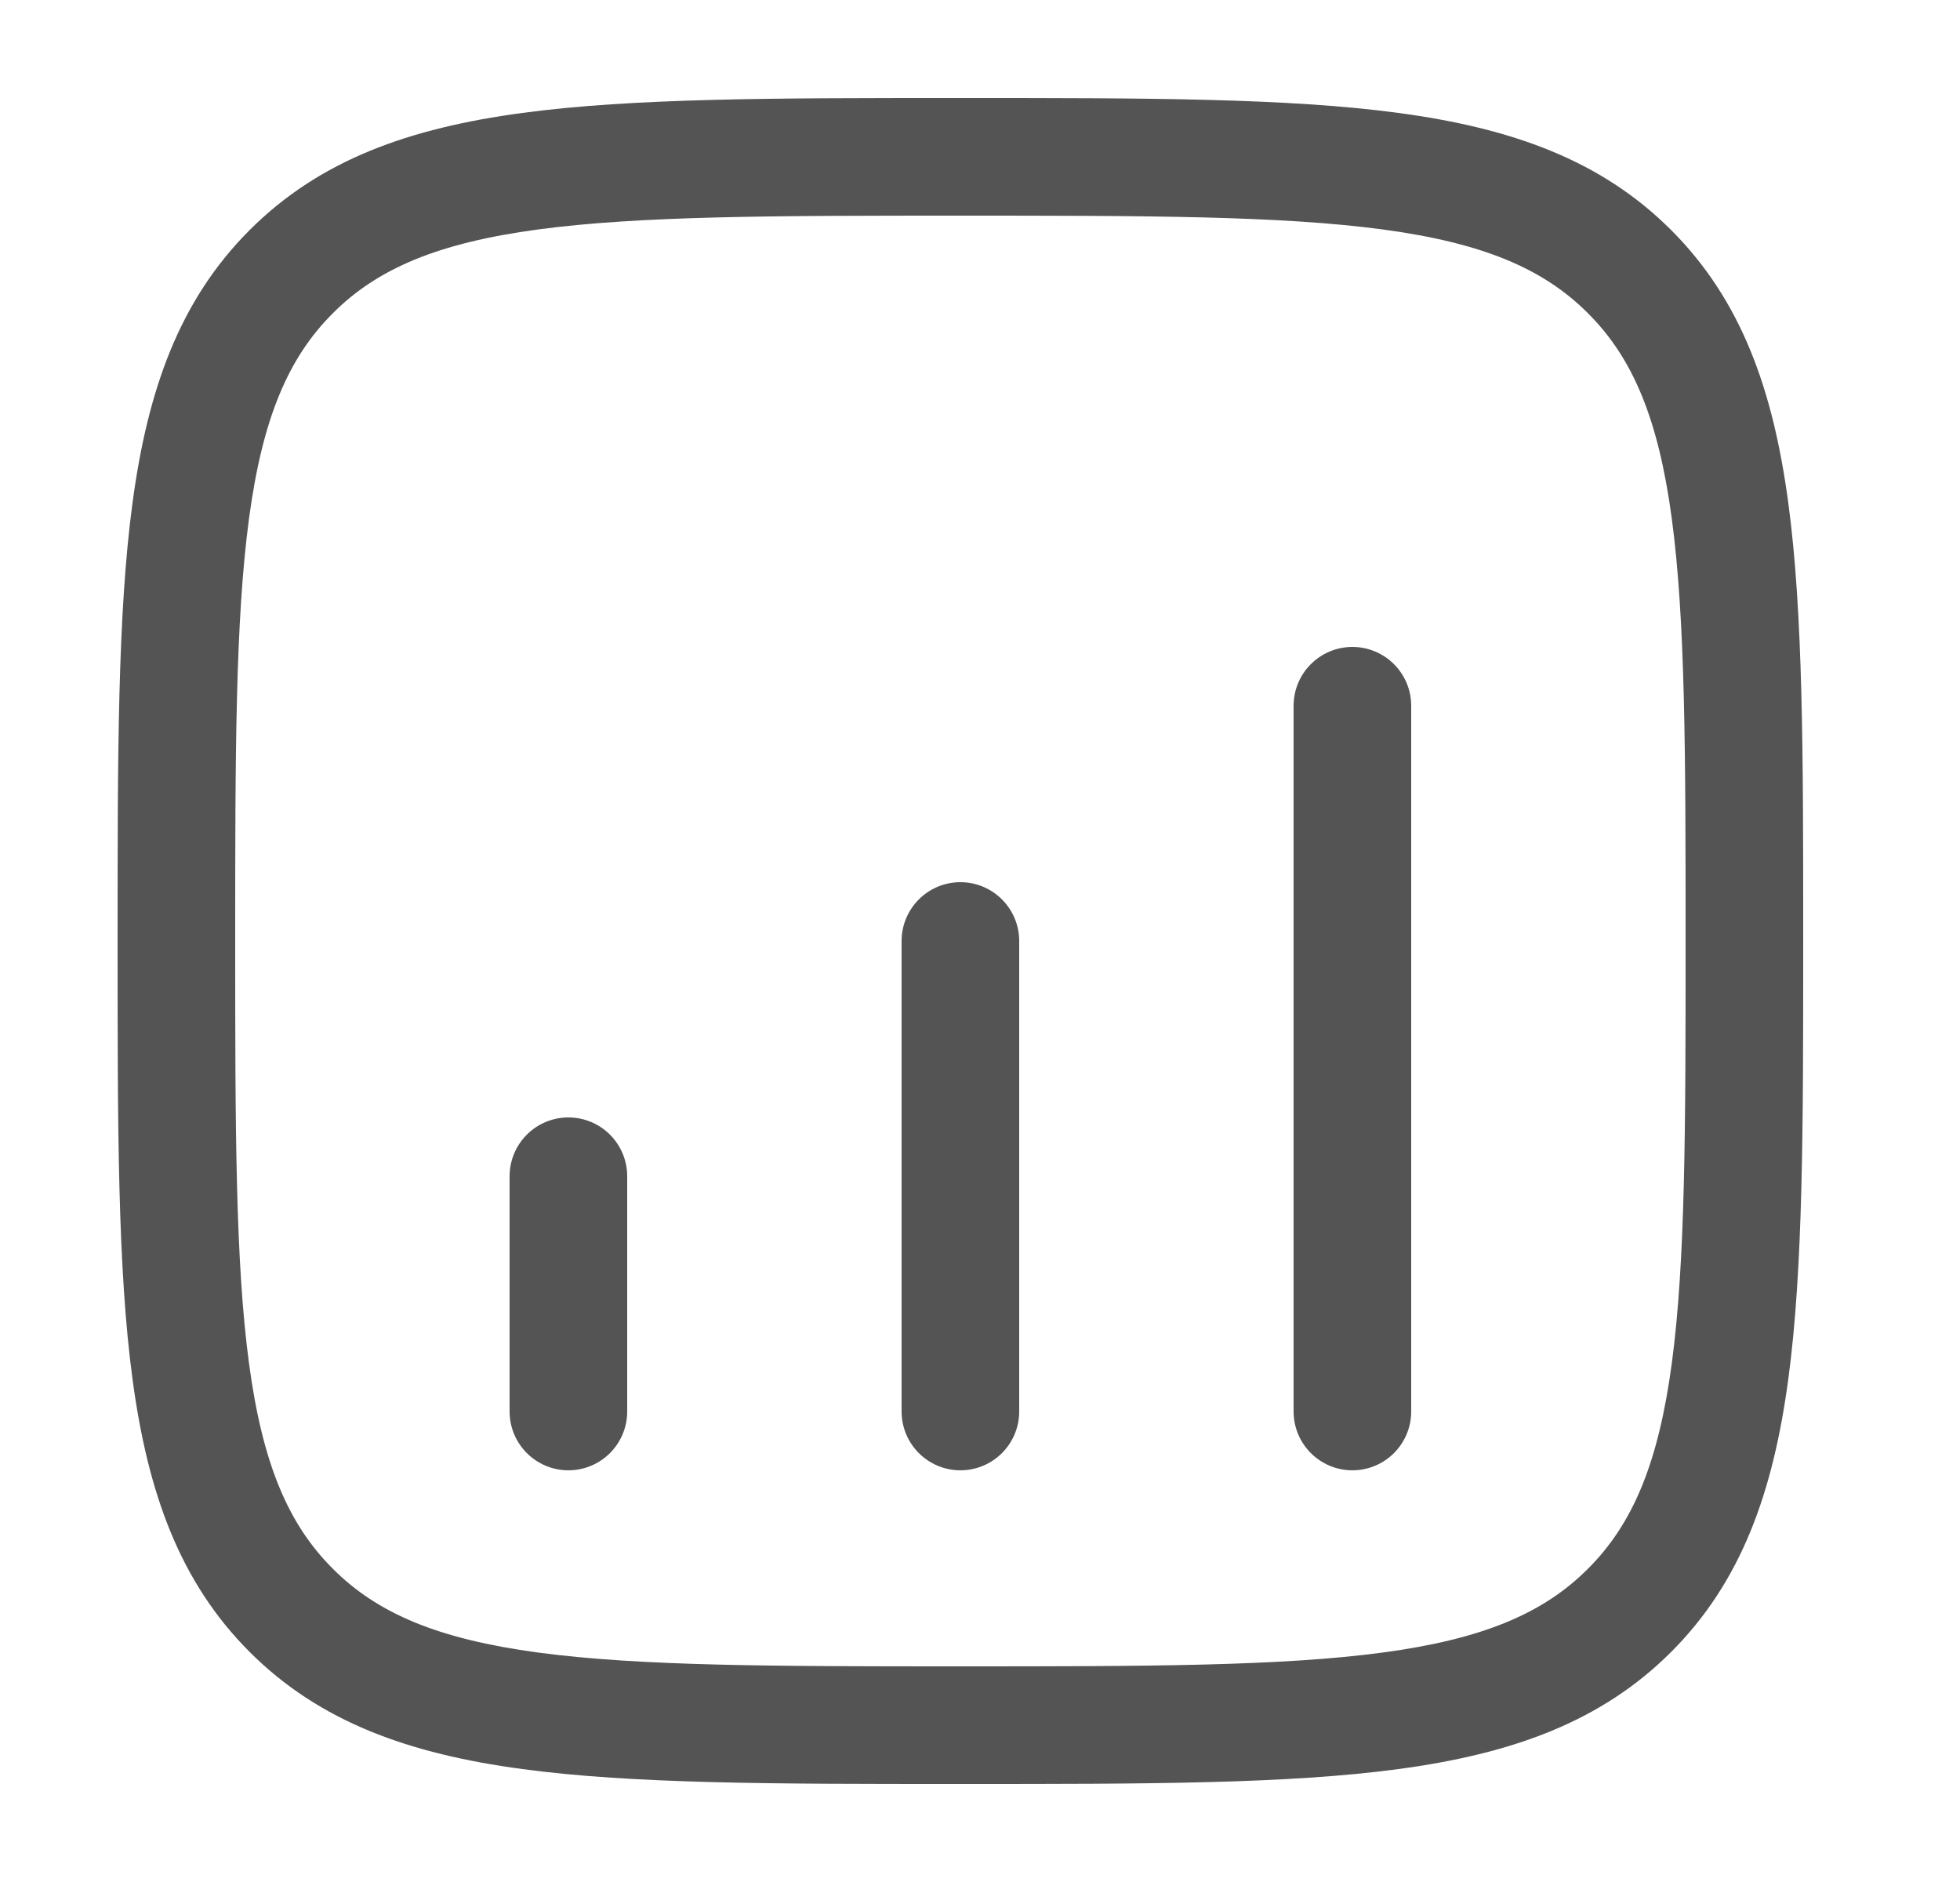 <svg width="25" height="24" viewBox="0 0 25 24" fill="none" xmlns="http://www.w3.org/2000/svg">
<g id="Outline / Business, Statistic / Chat Square 2">
<g id="Vector">
<path d="M8 15C8 14.586 7.664 14.25 7.25 14.25C6.836 14.25 6.5 14.586 6.5 15V18C6.5 18.414 6.836 18.75 7.25 18.75C7.664 18.75 8 18.414 8 18V15Z" fill="#545454"/>
<path d="M12.25 11.25C12.664 11.25 13 11.586 13 12V18C13 18.414 12.664 18.75 12.25 18.75C11.836 18.75 11.5 18.414 11.5 18V12C11.5 11.586 11.836 11.25 12.25 11.25Z" fill="#545454"/>
<path d="M18 9C18 8.586 17.664 8.25 17.25 8.25C16.836 8.25 16.5 8.586 16.5 9V18C16.5 18.414 16.836 18.75 17.25 18.75C17.664 18.75 18 18.414 18 18V9Z" fill="#545454"/>
<path fill-rule="evenodd" clip-rule="evenodd" d="M12.193 1.25C9.884 1.25 8.075 1.25 6.664 1.44C5.219 1.634 4.079 2.039 3.184 2.934C2.289 3.829 1.884 4.969 1.69 6.414C1.5 7.825 1.5 9.634 1.5 11.943V12.057C1.5 14.366 1.5 16.175 1.69 17.586C1.884 19.031 2.289 20.171 3.184 21.066C4.079 21.961 5.219 22.366 6.664 22.56C8.075 22.75 9.884 22.75 12.193 22.75H12.307C14.616 22.75 16.425 22.75 17.836 22.56C19.281 22.366 20.421 21.961 21.316 21.066C22.211 20.171 22.616 19.031 22.81 17.586C23 16.175 23 14.366 23 12.057V11.943C23 9.634 23 7.825 22.81 6.414C22.616 4.969 22.211 3.829 21.316 2.934C20.421 2.039 19.281 1.634 17.836 1.44C16.425 1.25 14.616 1.25 12.307 1.25H12.193ZM4.245 3.995C4.814 3.425 5.585 3.098 6.864 2.926C8.164 2.752 9.872 2.75 12.25 2.75C14.628 2.75 16.336 2.752 17.636 2.926C18.915 3.098 19.686 3.425 20.255 3.995C20.825 4.564 21.152 5.335 21.324 6.614C21.498 7.914 21.5 9.622 21.5 12C21.5 14.378 21.498 16.086 21.324 17.386C21.152 18.665 20.825 19.436 20.255 20.005C19.686 20.575 18.915 20.902 17.636 21.074C16.336 21.248 14.628 21.25 12.25 21.25C9.872 21.25 8.164 21.248 6.864 21.074C5.585 20.902 4.814 20.575 4.245 20.005C3.675 19.436 3.348 18.665 3.176 17.386C3.002 16.086 3 14.378 3 12C3 9.622 3.002 7.914 3.176 6.614C3.348 5.335 3.675 4.564 4.245 3.995Z" fill="#545454"/>
</g>
</g>
</svg>
